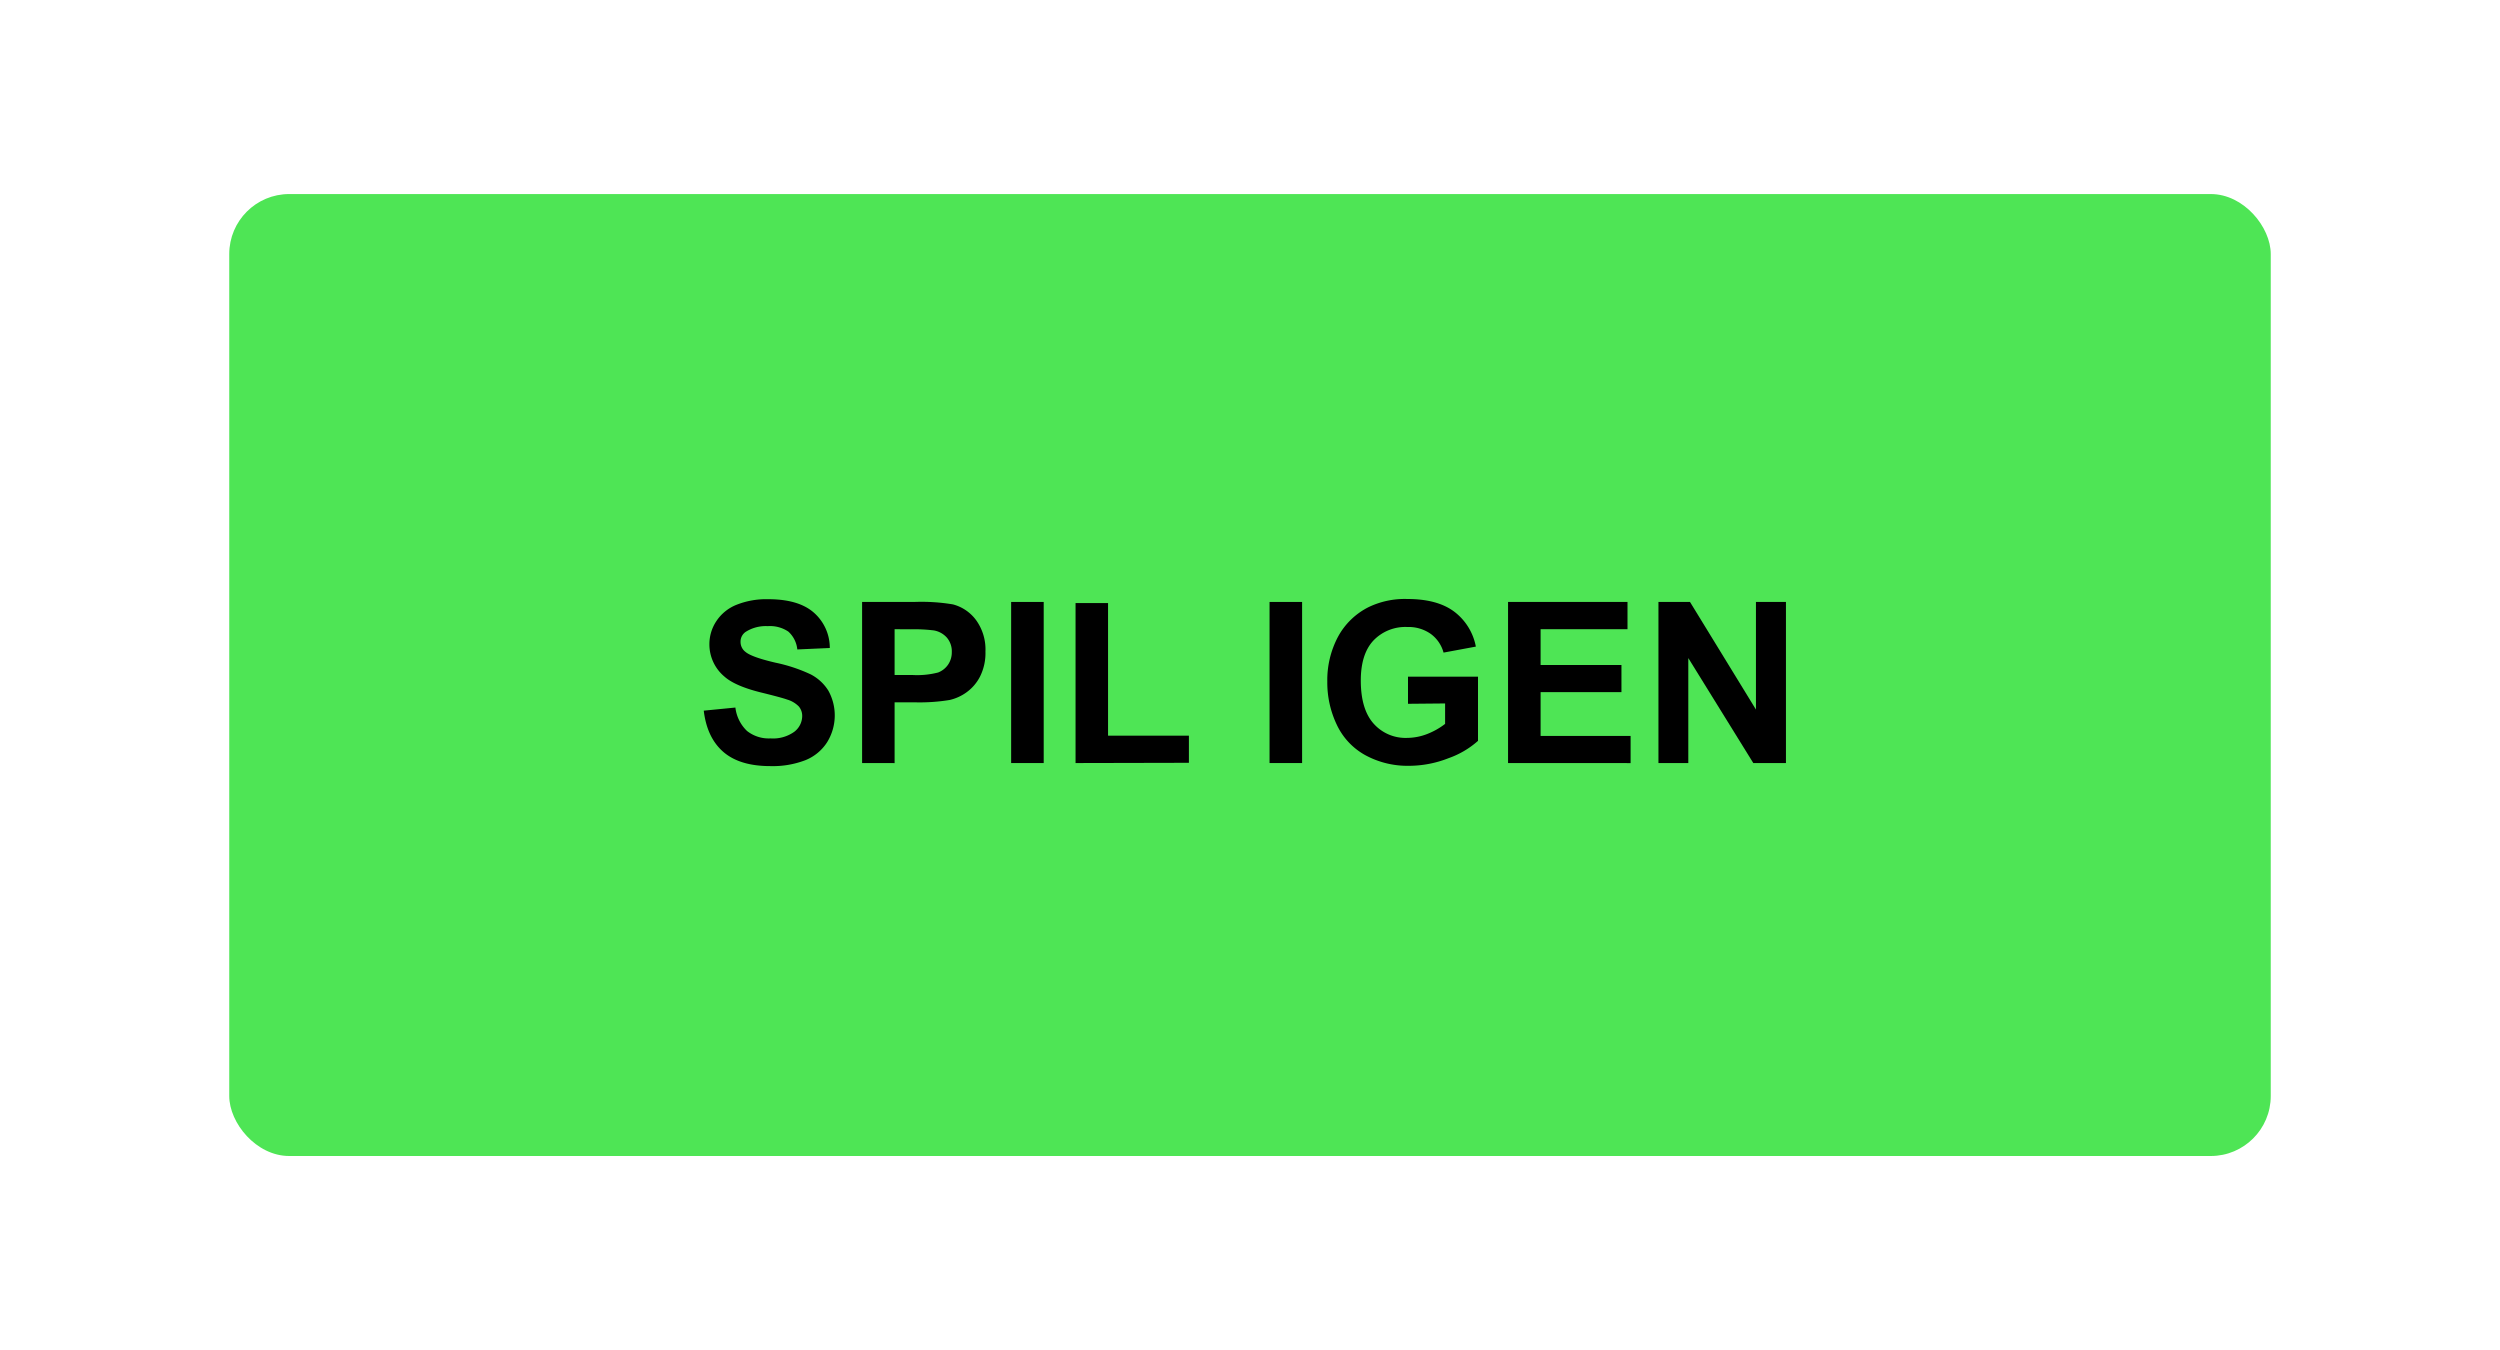 <svg id="Layer_1" data-name="Layer 1" xmlns="http://www.w3.org/2000/svg" width="500" height="270" viewBox="0 0 500 270"><defs><style>.cls-1{fill:#4ee555;}</style></defs><title>spil_igen</title><rect class="cls-1" x="45.85" y="38.81" width="408.3" height="192.39" rx="12" ry="12"/><path d="M140.75,142.13l6.33-.62a7.71,7.71,0,0,0,2.32,4.68,7,7,0,0,0,4.71,1.49,7.28,7.28,0,0,0,4.74-1.32,4,4,0,0,0,1.59-3.11,2.92,2.92,0,0,0-.67-1.95,5.39,5.39,0,0,0-2.34-1.39q-1.14-.41-5.21-1.41c-3.48-.86-5.93-1.93-7.34-3.19a8.39,8.39,0,0,1-3-6.48,8.27,8.27,0,0,1,1.39-4.6,8.67,8.67,0,0,1,4-3.26,16.08,16.08,0,0,1,6.34-1.13q6.08,0,9.13,2.66a9.37,9.37,0,0,1,3.22,7.1l-6.5.29a5.53,5.53,0,0,0-1.79-3.57,6.54,6.54,0,0,0-4.12-1.09,7.48,7.48,0,0,0-4.44,1.16,2.35,2.35,0,0,0-1,2,2.49,2.49,0,0,0,1,2c.82.69,2.82,1.41,6,2.15a31.73,31.73,0,0,1,7,2.32,9.08,9.08,0,0,1,3.56,3.27,10.19,10.19,0,0,1-.25,10.32,9.24,9.24,0,0,1-4.35,3.59,18.17,18.17,0,0,1-7,1.18c-4.08,0-7.2-.94-9.39-2.83S141.18,145.73,140.75,142.13Z"/><path d="M172.42,152.61V120.39h10.43a37.87,37.87,0,0,1,7.74.49,8.4,8.4,0,0,1,4.63,3.15,10,10,0,0,1,1.87,6.27,10.49,10.49,0,0,1-1.08,5,8.81,8.81,0,0,1-2.73,3.18,9.27,9.27,0,0,1-3.37,1.52,36.9,36.9,0,0,1-6.75.47h-4.24v12.15Zm6.5-26.77V135h3.56a16.75,16.75,0,0,0,5.14-.5,4.28,4.28,0,0,0,2-1.58,4.36,4.36,0,0,0,.74-2.51,4.2,4.2,0,0,0-1-2.9,4.51,4.51,0,0,0-2.62-1.43,32.16,32.16,0,0,0-4.68-.22Z"/><path d="M202.23,152.61V120.39h6.51v32.22Z"/><path d="M215.11,152.61v-32h6.5v26.52h16.17v5.43Z"/><path d="M253.91,152.61V120.39h6.51v32.22Z"/><path d="M281.6,140.76v-5.42h14v12.83a17.64,17.64,0,0,1-5.93,3.48,21.59,21.59,0,0,1-7.85,1.51A17.65,17.65,0,0,1,273,151a13.5,13.5,0,0,1-5.65-6.07,19.6,19.6,0,0,1-1.89-8.58,18.51,18.51,0,0,1,2.11-8.94,14.17,14.17,0,0,1,6.18-6,16.61,16.61,0,0,1,7.71-1.61q6,0,9.37,2.52a11.4,11.4,0,0,1,4.34,7l-6.46,1.2a6.84,6.84,0,0,0-2.56-3.74,7.71,7.71,0,0,0-4.69-1.38,8.83,8.83,0,0,0-6.78,2.71q-2.52,2.7-2.52,8,0,5.73,2.55,8.6a8.53,8.53,0,0,0,6.68,2.87,11.32,11.32,0,0,0,4.1-.8,14.45,14.45,0,0,0,3.53-2v-4.09Z"/><path d="M301.61,152.61V120.39H325.5v5.45H308.12V133h16.17v5.42H308.12v8.77h18v5.43Z"/><path d="M331.69,152.61V120.39H338l13.19,21.52V120.39h6v32.22h-6.53l-13-21v21Z"/></svg>
